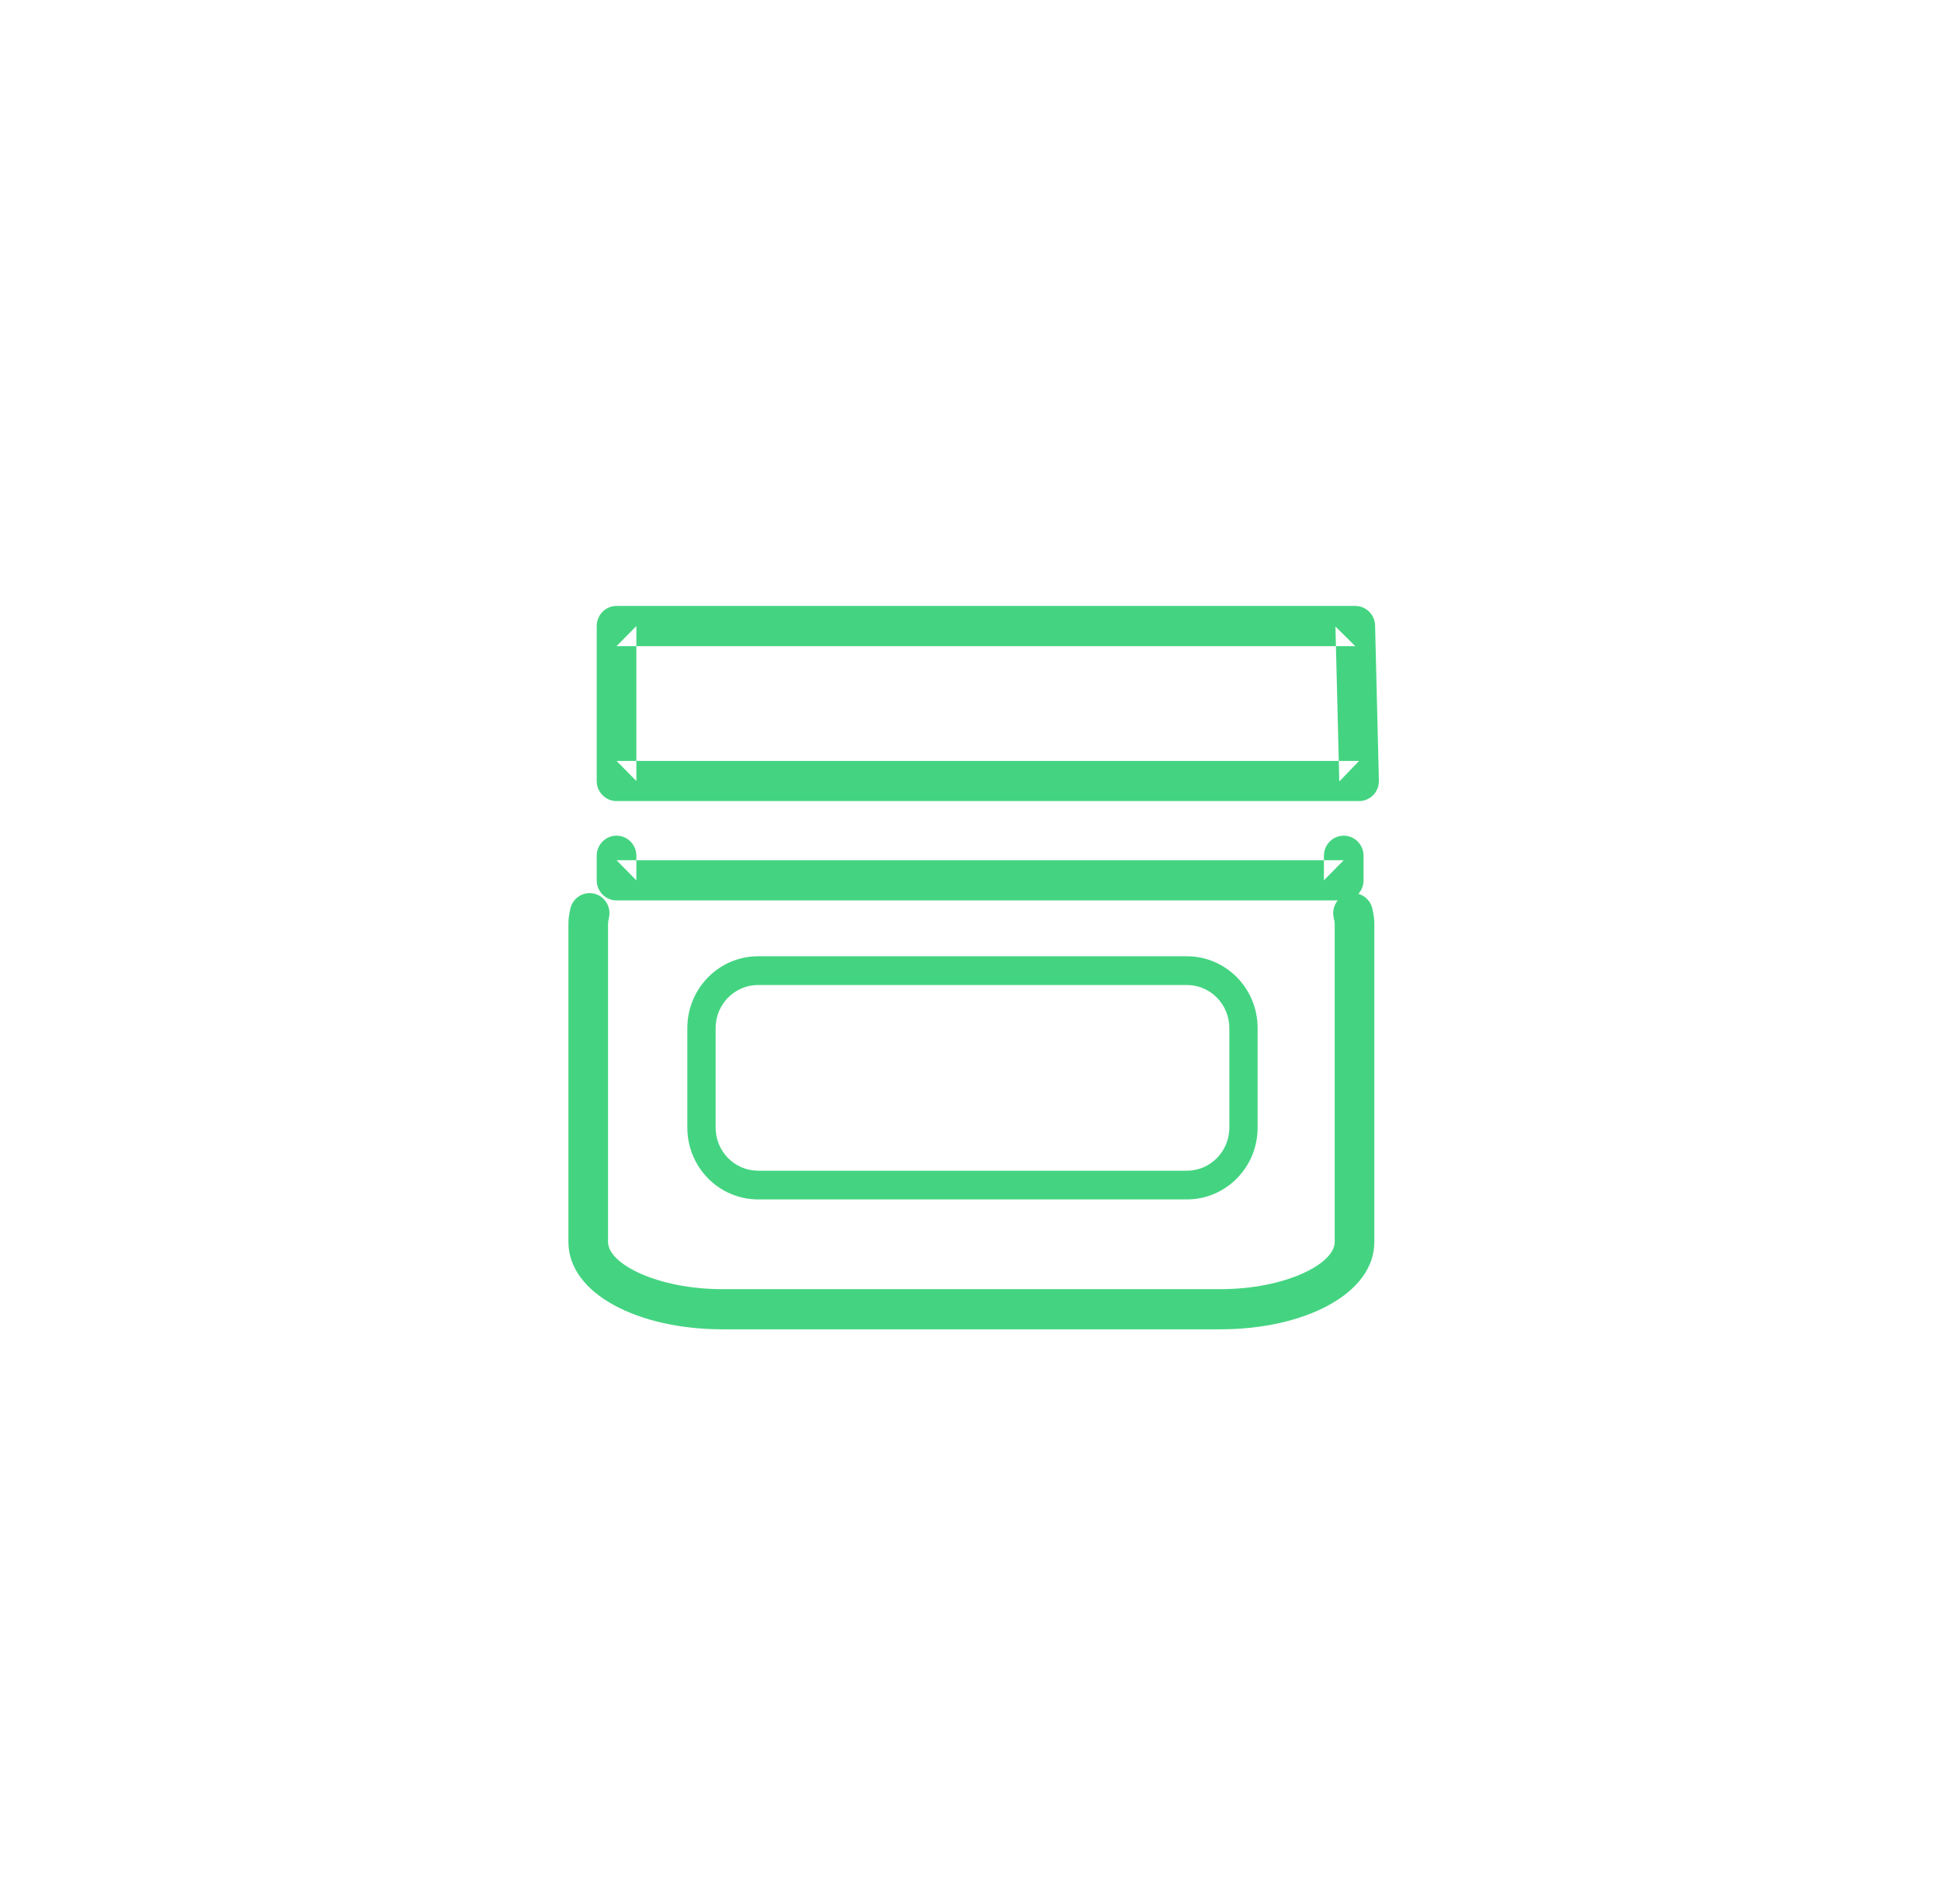 <?xml version="1.0" encoding="UTF-8" standalone="no"?>
<svg width="52px" height="51px" viewBox="0 0 52 51" version="1.1" xmlns="http://www.w3.org/2000/svg" xmlns:xlink="http://www.w3.org/1999/xlink">
    <!-- Generator: Sketch 39.1 (31720) - http://www.bohemiancoding.com/sketch -->
    <title>ico_cremayrostro_green</title>
    <desc>Created with Sketch.</desc>
    <defs></defs>
    <g id="supermercado_categoria" stroke="none" stroke-width="1" fill="none" fill-rule="evenodd">
        <g id="Subcategorias_aseo-personal" transform="translate(-387, -136)" fill="#44D481">
            <g id="icon01-copy-18" transform="translate(387, 136)">
                <g id="crema_dgreen" transform="translate(15, 16)">
                    <path d="M0.228,8.759 C0.228,8.761 0.228,17.268 0.228,17.268 C0.228,18.664 2.113,19.608 4.355,19.608 L17.692,19.608 C19.934,19.608 21.819,18.664 21.819,17.268 L21.819,8.739 C21.818,8.635 21.804,8.497 21.764,8.333 C21.694,8.044 21.407,7.868 21.122,7.939 C20.837,8.009 20.663,8.301 20.732,8.59 C20.751,8.666 20.757,8.725 20.757,8.746 L20.757,17.268 C20.757,17.862 19.422,18.532 17.692,18.532 L4.355,18.532 C2.625,18.532 1.29,17.862 1.29,17.268 L1.29,8.756 C1.289,8.725 1.295,8.663 1.313,8.586 C1.381,8.297 1.205,8.007 0.92,7.938 C0.634,7.869 0.348,8.047 0.28,8.337 C0.24,8.506 0.227,8.652 0.228,8.759 Z" id="Stroke-1"></path>
                    <path d="M1.517,4.382 L2.048,4.92 L2.048,0.769 L1.517,1.308 L21.308,1.308 L20.777,0.783 L20.88,4.933 L21.411,4.382 L1.517,4.382 Z M21.941,4.907 L21.839,0.756 C21.832,0.464 21.596,0.231 21.308,0.231 L1.517,0.231 C1.224,0.231 0.986,0.472 0.986,0.769 L0.986,4.92 C0.986,5.217 1.224,5.458 1.517,5.458 L21.411,5.458 C21.709,5.458 21.949,5.209 21.941,4.907 Z" id="Stroke-3"></path>
                    <path d="M0.986,7.581 C0.986,7.878 1.224,8.119 1.517,8.119 L20.999,8.119 C21.293,8.119 21.53,7.878 21.53,7.581 L21.53,6.923 C21.53,6.626 21.293,6.385 20.999,6.385 C20.706,6.385 20.468,6.626 20.468,6.923 L20.468,7.581 L20.999,7.042 L1.517,7.042 L2.048,7.581 L2.048,6.923 C2.048,6.626 1.811,6.385 1.517,6.385 C1.224,6.385 0.986,6.626 0.986,6.923 L0.986,7.581 Z" id="Stroke-5"></path>
                    <path d="M5.31,15.359 C4.682,15.359 4.172,14.843 4.172,14.205 L4.172,11.538 C4.172,10.901 4.682,10.385 5.31,10.385 L16.796,10.385 C17.425,10.385 17.934,10.901 17.934,11.538 L17.934,14.205 C17.934,14.843 17.425,15.359 16.796,15.359 L5.31,15.359 Z M18.692,14.205 L18.692,11.538 C18.692,10.476 17.844,9.615 16.796,9.615 L5.31,9.615 C4.263,9.615 3.414,10.476 3.414,11.538 L3.414,14.205 C3.414,15.268 4.263,16.128 5.31,16.128 L16.796,16.128 C17.844,16.128 18.692,15.268 18.692,14.205 Z" id="Stroke-7"></path>
                </g>
            </g>
        </g>
    </g>
</svg>